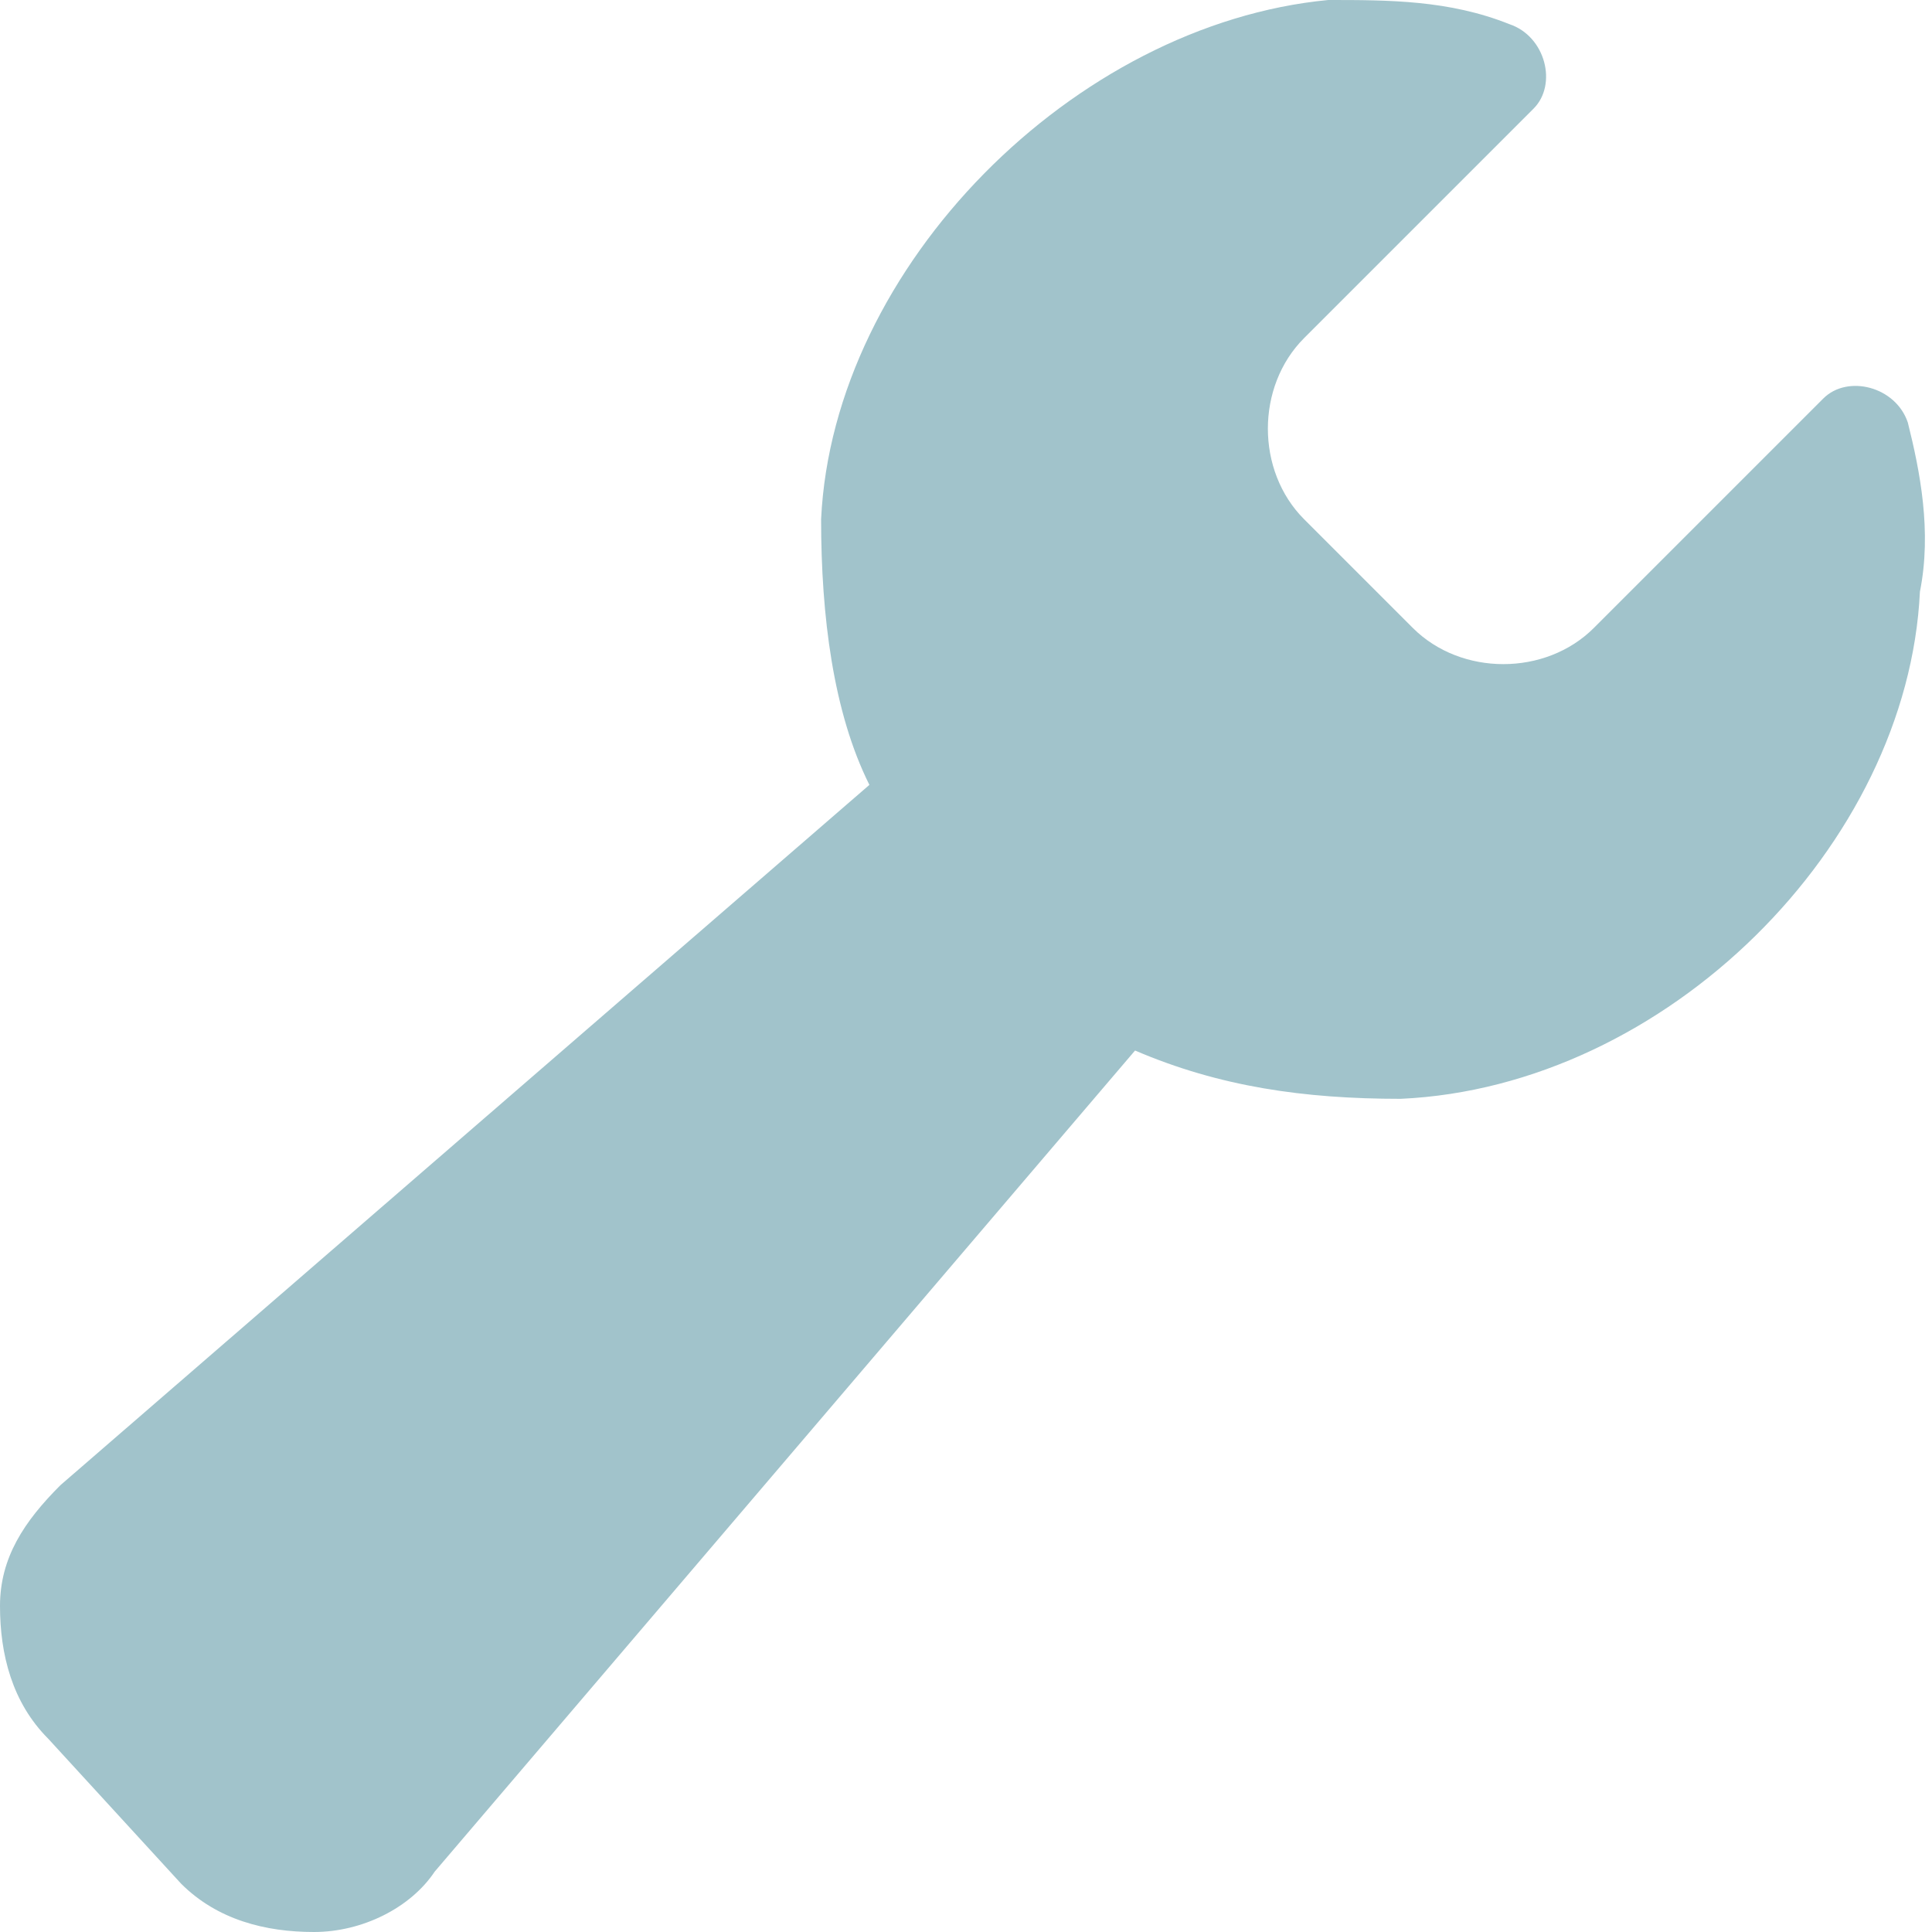 <?xml version="1.0" encoding="utf-8"?>
<!-- Generator: Adobe Illustrator 22.0.1, SVG Export Plug-In . SVG Version: 6.00 Build 0)  -->
<svg version="1.1" id="Capa_1" xmlns="http://www.w3.org/2000/svg" xmlns:xlink="http://www.w3.org/1999/xlink" x="0px" y="0px"
	 viewBox="0 0 16 16" style="enable-background:new 0 0 16 16;" xml:space="preserve">
<style type="text/css">
	.st0{fill:#A1C3CB;}
</style>
<g>
	<path class="st0" d="M15.8,3.5c-0.1-0.3-0.5-0.4-0.7-0.2l-1.9,1.9c-0.4,0.4-1.1,0.4-1.5,0l-0.9-0.9c-0.4-0.4-0.4-1.1,0-1.5l1.9-1.9
		c0.2-0.2,0.1-0.6-0.2-0.7C12,0,11.5,0,11,0C8.9,0.2,6.9,2.2,6.8,4.3c0,0.8,0.1,1.6,0.4,2.2l-6.7,5.8c-0.3,0.3-0.5,0.6-0.5,1
		c0,0.4,0.1,0.8,0.4,1.1l1.1,1.2C1.8,15.9,2.2,16,2.6,16c0.4,0,0.8-0.2,1-0.5l5.8-6.8c0.7,0.3,1.4,0.4,2.2,0.4
		C13.8,9,15.8,7,15.9,4.9C16,4.4,15.9,3.9,15.8,3.5z"/>
</g>
</svg>
